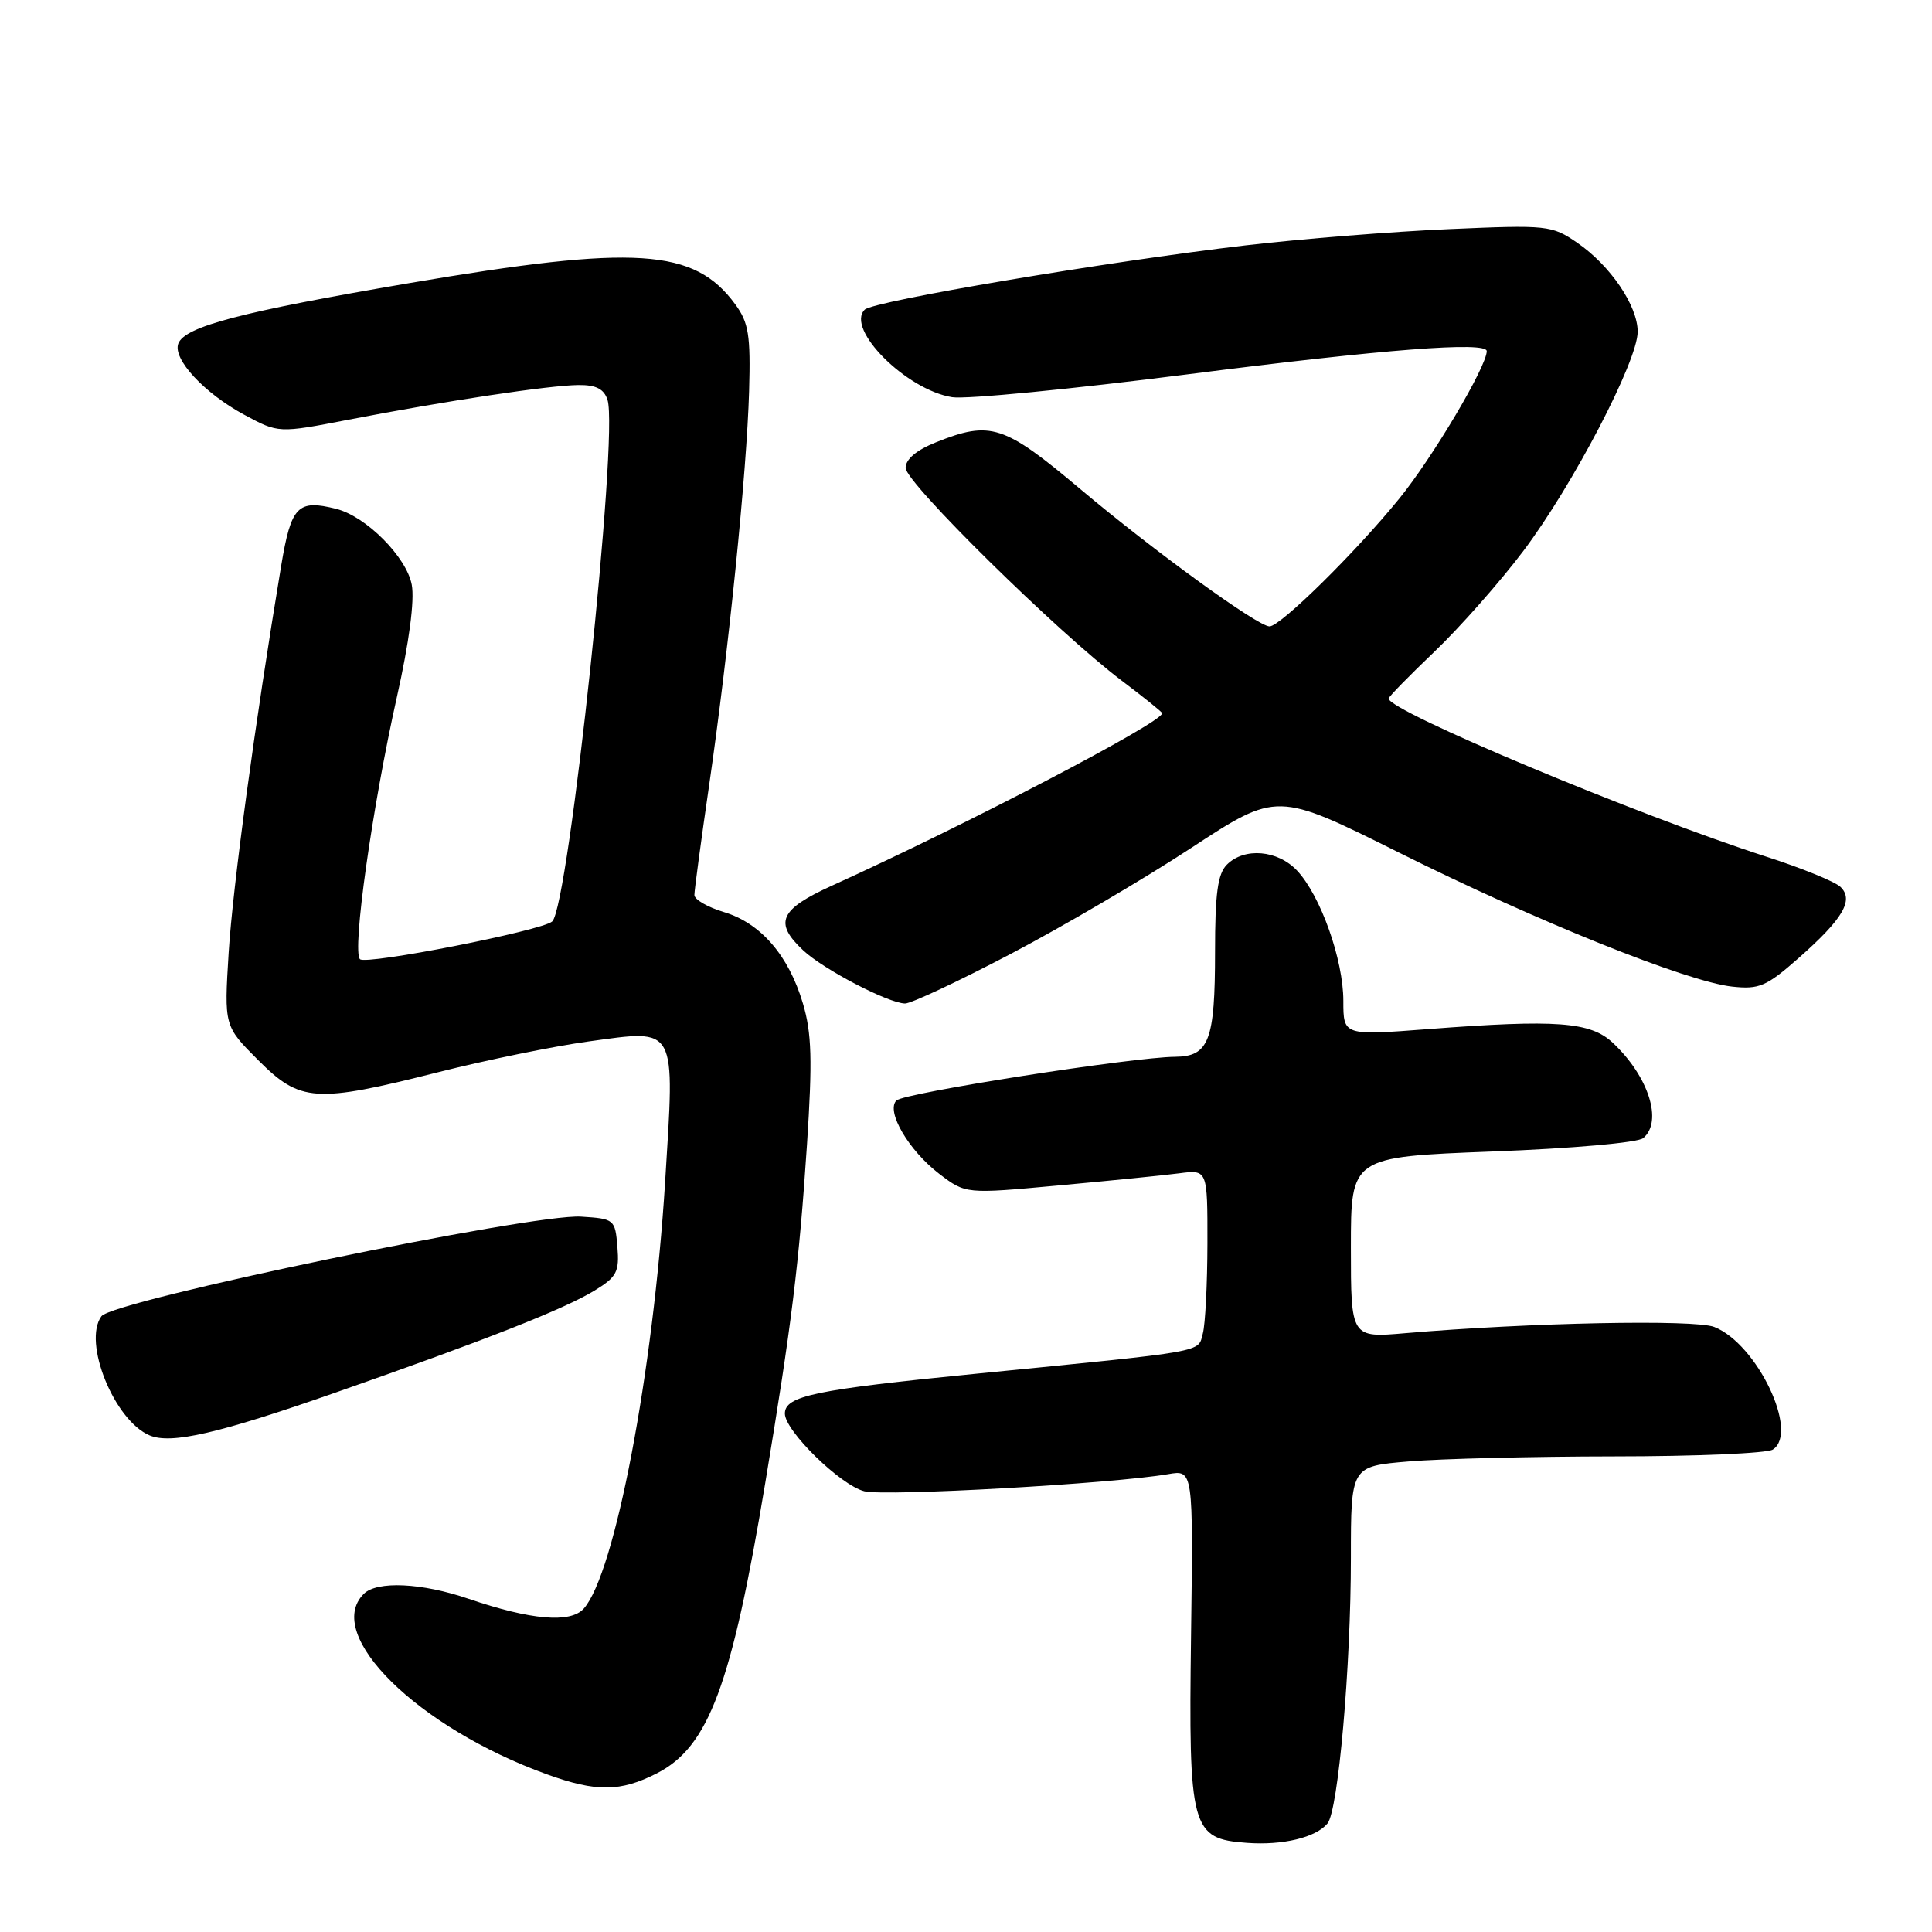 <?xml version="1.0" encoding="UTF-8" standalone="no"?>
<!DOCTYPE svg PUBLIC "-//W3C//DTD SVG 1.1//EN" "http://www.w3.org/Graphics/SVG/1.1/DTD/svg11.dtd" >
<svg xmlns="http://www.w3.org/2000/svg" xmlns:xlink="http://www.w3.org/1999/xlink" version="1.1" viewBox="0 0 256 256">
 <g >
 <path fill="currentColor"
d=" M 175.90 241.62 C 177.32 239.90 179.00 220.87 179.00 206.40 C 179.00 194.29 179.00 194.29 186.65 193.65 C 190.86 193.29 203.12 192.99 213.90 192.98 C 224.68 192.98 234.13 192.57 234.90 192.08 C 238.44 189.84 232.83 178.07 227.15 175.83 C 224.56 174.81 202.63 175.25 186.25 176.65 C 179.00 177.28 179.00 177.28 179.00 165.29 C 179.00 153.30 179.00 153.30 197.73 152.58 C 208.31 152.18 217.01 151.41 217.73 150.81 C 220.37 148.62 218.45 142.61 213.69 138.16 C 210.72 135.39 206.23 135.06 189.25 136.36 C 178.00 137.22 178.00 137.22 178.00 132.62 C 178.00 127.17 174.98 118.67 171.87 115.36 C 169.30 112.63 164.89 112.25 162.57 114.57 C 161.35 115.79 161.00 118.38 161.00 126.14 C 161.00 137.88 160.20 139.99 155.71 140.03 C 150.09 140.07 119.78 144.82 118.78 145.82 C 117.36 147.24 120.41 152.45 124.48 155.56 C 127.97 158.21 127.97 158.21 140.23 157.08 C 146.98 156.46 154.19 155.74 156.25 155.47 C 160.00 154.98 160.00 154.98 159.99 164.74 C 159.98 170.11 159.71 175.49 159.38 176.70 C 158.70 179.24 160.24 178.97 129.50 182.01 C 107.94 184.14 104.00 184.96 104.00 187.31 C 104.00 189.60 111.38 196.81 114.53 197.60 C 117.31 198.30 147.48 196.60 154.80 195.33 C 158.11 194.76 158.11 194.76 157.82 216.70 C 157.48 242.39 157.83 243.66 165.23 244.19 C 169.98 244.54 174.36 243.48 175.90 241.62 Z  M 87.03 234.98 C 93.89 231.48 96.93 223.36 101.40 196.50 C 104.90 175.48 105.88 167.51 106.93 151.66 C 107.66 140.47 107.56 136.89 106.39 132.96 C 104.51 126.61 100.80 122.32 95.93 120.86 C 93.77 120.21 92.00 119.19 92.01 118.59 C 92.01 117.99 92.89 111.42 93.97 104.00 C 96.57 86.07 98.95 62.54 99.26 51.83 C 99.47 44.39 99.20 42.75 97.43 40.33 C 91.99 32.90 84.29 32.40 54.20 37.52 C 32.02 41.30 24.50 43.26 23.63 45.52 C 22.85 47.56 27.05 52.09 32.35 54.95 C 36.90 57.41 36.90 57.41 46.20 55.61 C 59.06 53.12 72.88 51.04 76.68 51.02 C 78.99 51.00 80.04 51.55 80.50 52.99 C 81.99 57.69 75.37 120.13 73.17 122.10 C 71.81 123.32 48.50 127.90 47.70 127.10 C 46.63 126.03 49.31 107.01 52.59 92.36 C 54.21 85.15 54.95 79.56 54.56 77.48 C 53.87 73.81 48.51 68.42 44.56 67.43 C 39.44 66.14 38.58 67.03 37.25 75.01 C 33.77 95.92 30.84 117.53 30.30 126.23 C 29.70 135.96 29.70 135.96 34.22 140.48 C 39.79 146.06 41.77 146.19 58.07 142.07 C 64.43 140.46 73.39 138.63 77.97 138.00 C 89.80 136.38 89.43 135.71 88.13 156.63 C 86.55 181.88 81.47 208.52 77.35 213.15 C 75.59 215.12 70.36 214.67 62.09 211.85 C 55.90 209.73 49.95 209.45 48.20 211.20 C 42.81 216.59 55.33 228.92 72.50 235.12 C 79.01 237.47 82.21 237.44 87.03 234.98 Z  M 44.50 184.51 C 64.42 177.54 74.79 173.45 78.81 170.99 C 81.73 169.20 82.08 168.52 81.81 165.23 C 81.51 161.57 81.41 161.49 77.00 161.21 C 70.53 160.79 14.96 172.33 13.44 174.41 C 10.93 177.84 15.14 188.23 19.83 190.20 C 22.68 191.40 28.94 189.96 44.50 184.51 Z  M 133.92 126.40 C 140.84 122.77 151.61 116.45 157.85 112.35 C 169.21 104.91 169.21 104.91 185.35 112.96 C 203.57 122.06 223.52 130.08 229.52 130.73 C 233.09 131.12 234.05 130.71 238.29 126.98 C 244.23 121.75 245.70 119.24 243.85 117.50 C 243.11 116.81 238.68 115.00 234.00 113.50 C 216.86 107.97 184.00 94.21 184.00 92.56 C 184.00 92.33 186.74 89.53 190.09 86.33 C 193.44 83.13 198.73 77.14 201.84 73.02 C 208.40 64.32 217.00 47.84 217.00 43.96 C 217.00 40.51 213.38 35.18 208.98 32.16 C 205.61 29.85 205.06 29.79 192.00 30.36 C 184.57 30.68 172.43 31.65 165.00 32.52 C 146.78 34.65 115.72 39.89 114.58 41.03 C 112.01 43.58 120.08 51.66 126.16 52.63 C 128.00 52.93 142.12 51.55 157.53 49.58 C 183.43 46.27 197.00 45.22 197.00 46.53 C 197.00 48.55 189.83 60.64 185.40 66.08 C 179.58 73.24 169.66 83.00 168.22 83.00 C 166.66 83.00 152.89 73.01 143.19 64.84 C 133.02 56.28 131.27 55.71 124.02 58.61 C 121.44 59.64 120.00 60.85 120.00 62.00 C 120.00 63.95 140.10 83.74 148.62 90.18 C 151.58 92.41 154.00 94.36 154.00 94.51 C 154.00 95.73 128.11 109.25 110.25 117.35 C 103.29 120.51 102.51 122.26 106.43 125.93 C 109.10 128.44 117.68 132.92 119.92 132.97 C 120.70 132.99 127.00 130.03 133.92 126.40 Z "/>
</g>
</svg>
